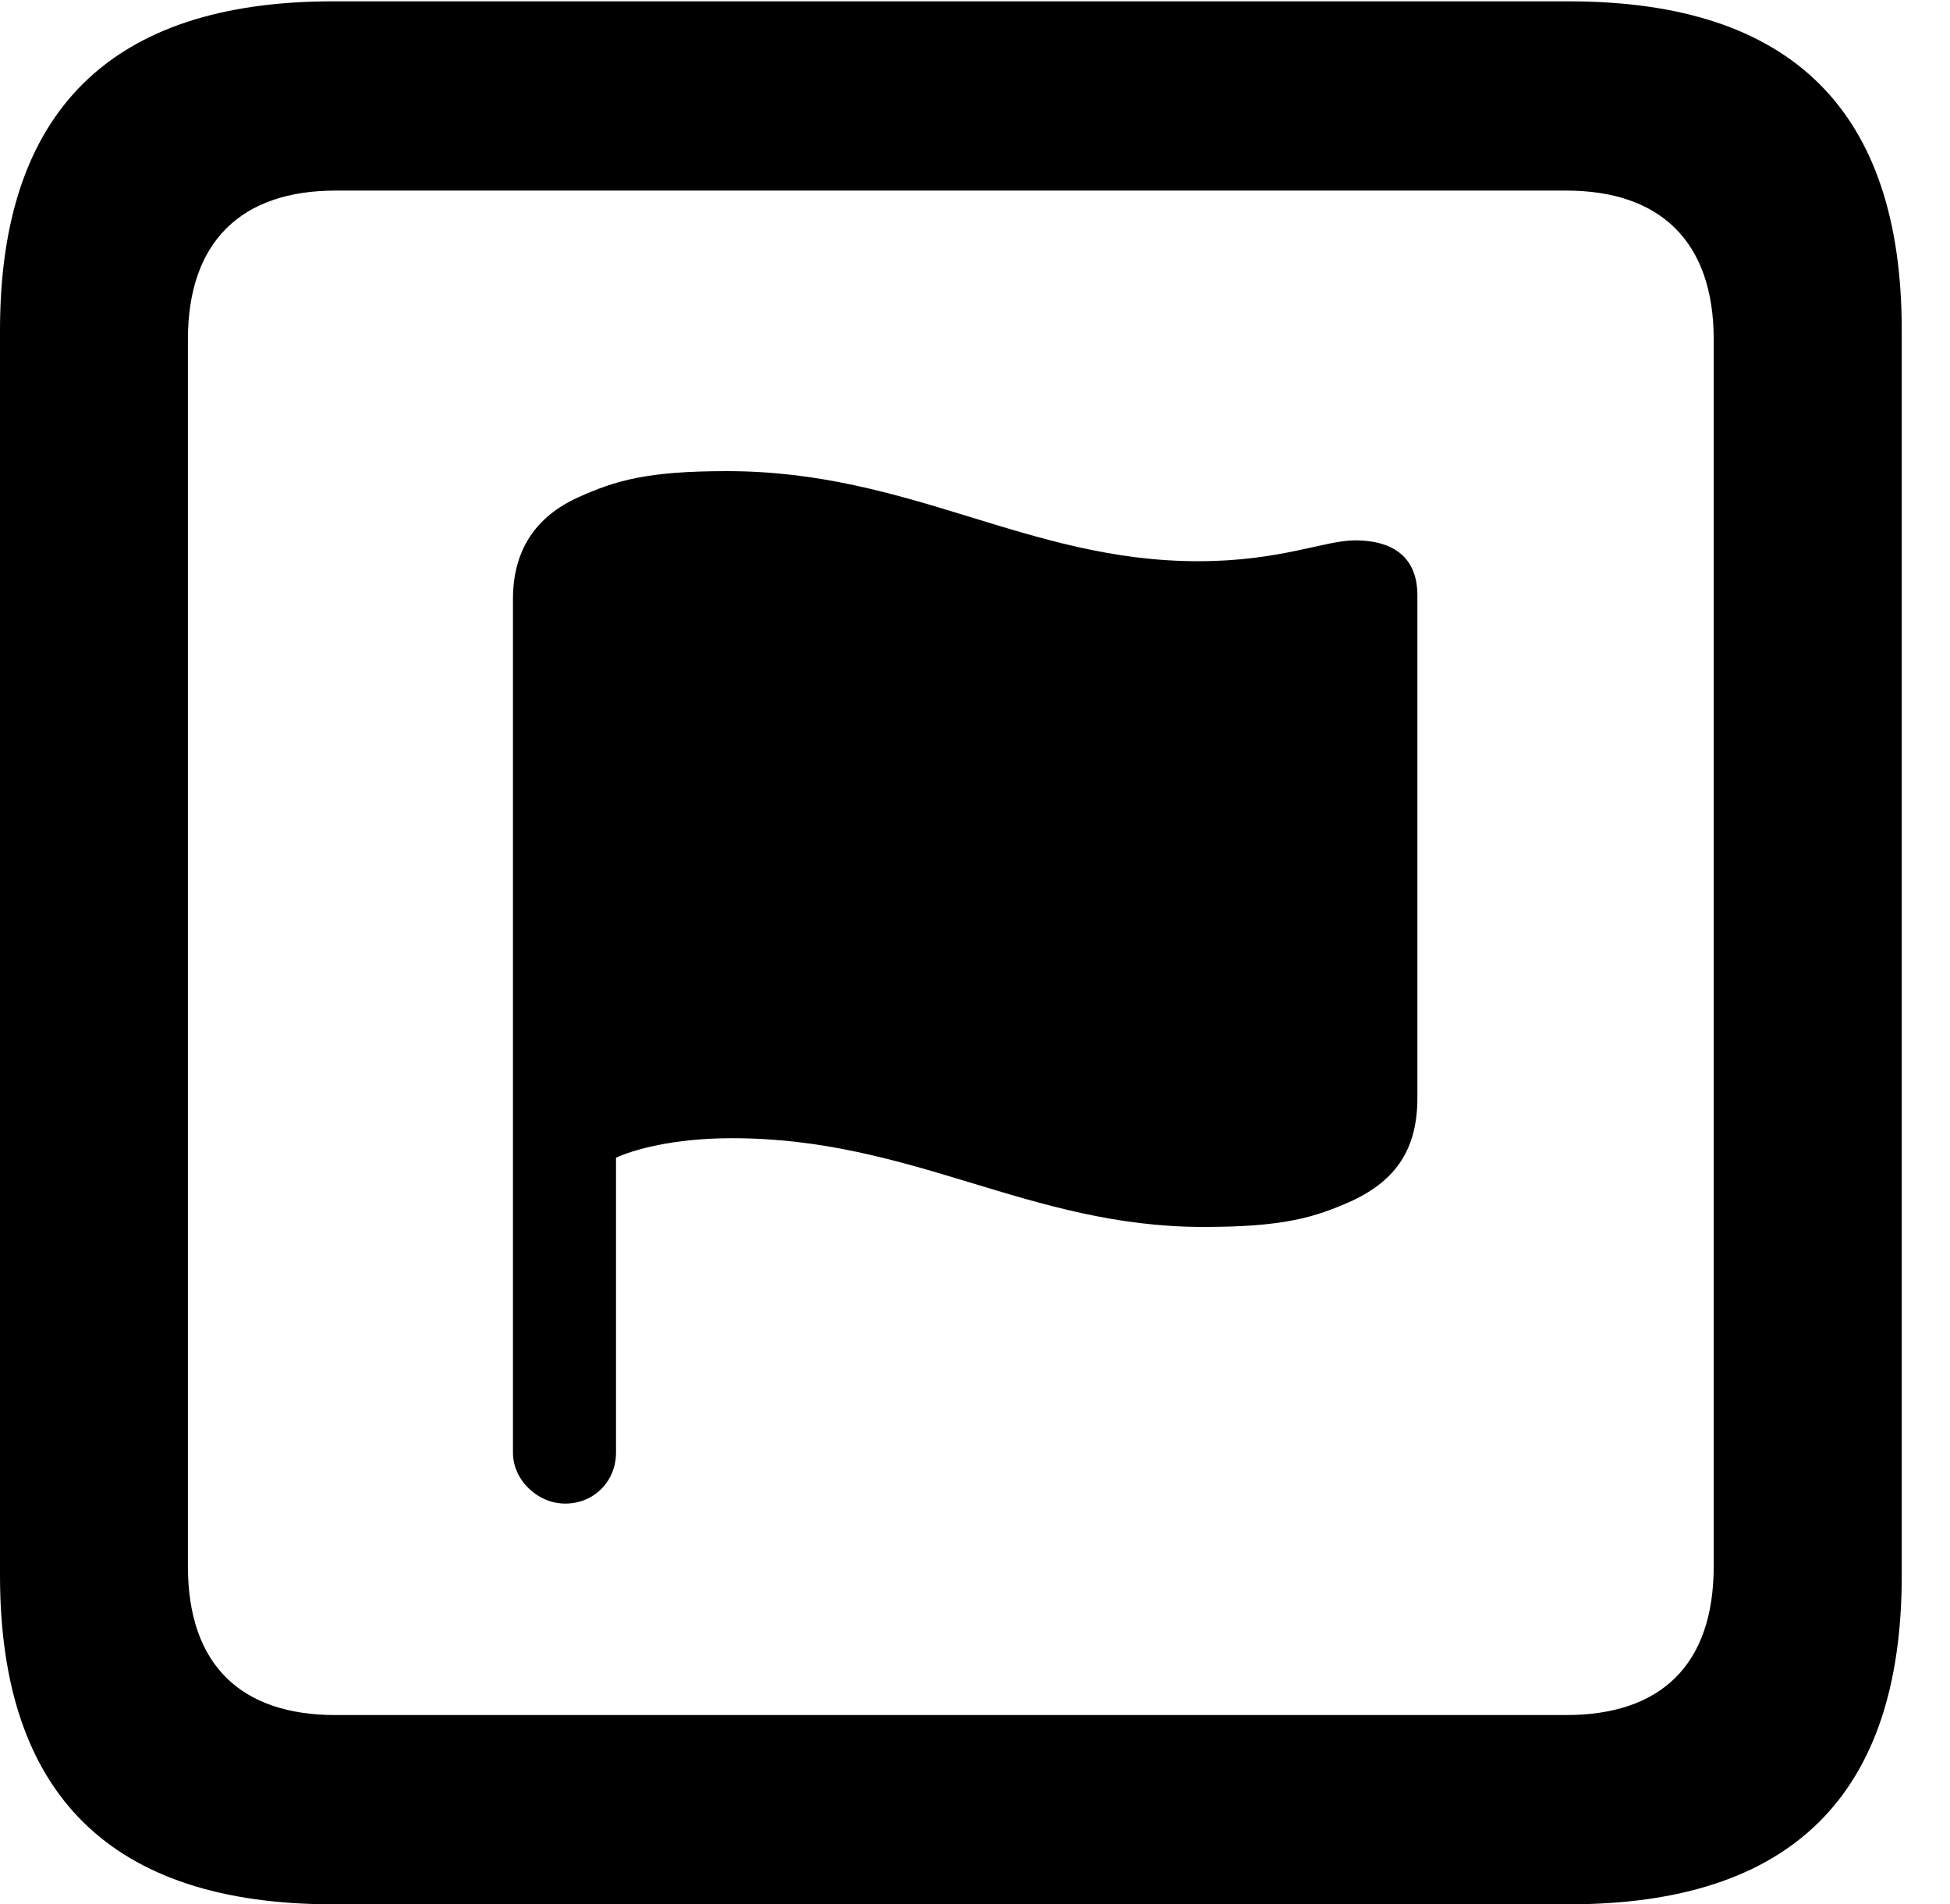 <svg version="1.1" xmlns="http://www.w3.org/2000/svg" xmlns:xlink="http://www.w3.org/1999/xlink" width="14.59" height="14.248" viewBox="0 0 14.59 14.248">
 <g>
  <rect height="14.248" opacity="0" width="14.59" x="0" y="0"/>
  <path d="M2.49 14.248L11.738 14.248C13.408 14.248 14.229 13.428 14.229 11.787L14.229 2.471C14.229 0.83 13.408 0.01 11.738 0.01L2.49 0.01C0.83 0.01 0 0.83 0 2.471L0 11.787C0 13.428 0.83 14.248 2.49 14.248ZM2.51 12.832C1.807 12.832 1.406 12.461 1.406 11.719L1.406 2.539C1.406 1.807 1.807 1.426 2.51 1.426L11.719 1.426C12.422 1.426 12.822 1.807 12.822 2.539L12.822 11.719C12.822 12.461 12.422 12.832 11.719 12.832Z" fill="currentColor"/>
  <path d="M4.229 11.25C4.443 11.25 4.609 11.084 4.609 10.869L4.609 8.662C4.736 8.604 5.029 8.516 5.479 8.516C6.836 8.516 7.695 9.18 9.004 9.18C9.6 9.18 9.834 9.111 10.117 8.984C10.449 8.828 10.605 8.594 10.605 8.213L10.605 4.453C10.605 4.219 10.479 4.043 10.137 4.043C9.912 4.043 9.58 4.199 8.965 4.199C7.686 4.199 6.816 3.525 5.439 3.525C4.844 3.525 4.609 3.594 4.326 3.721C4.004 3.867 3.838 4.121 3.838 4.482L3.838 10.869C3.838 11.074 4.023 11.25 4.229 11.25Z" fill="currentColor"/>
 </g>
</svg>
